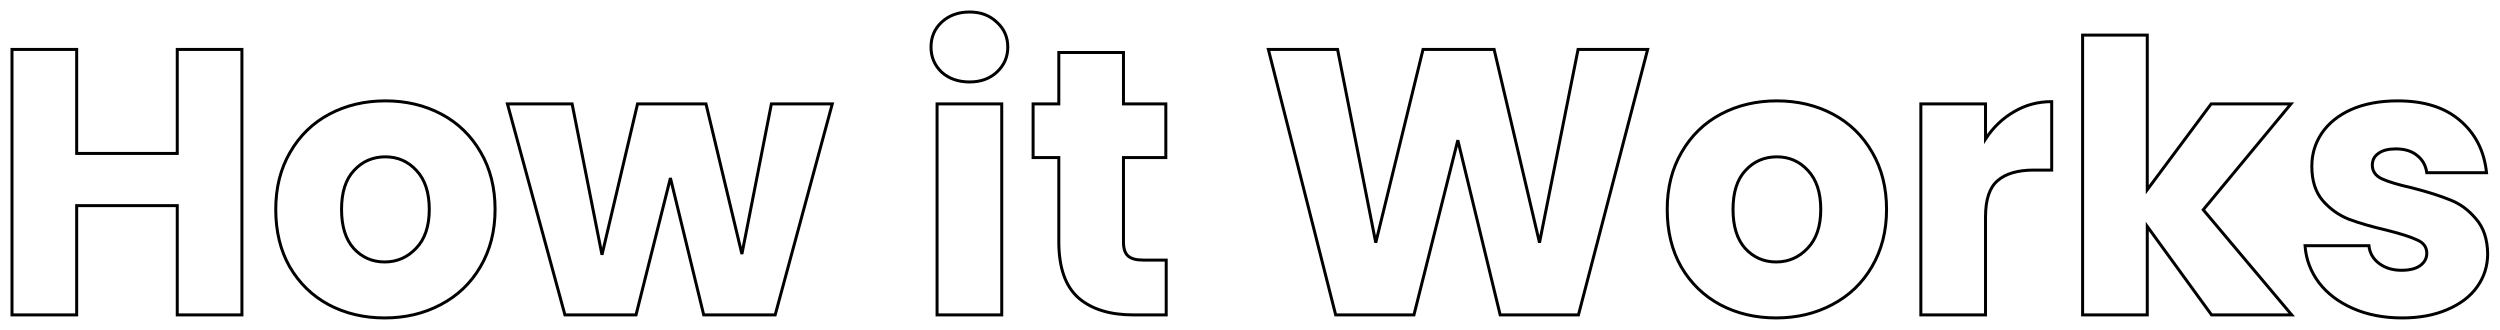 <svg  width="833" height="110" viewBox="0 0 833 110" fill="none" xmlns="http://www.w3.org/2000/svg">
<mask id="path-1-outside-1" maskUnits="userSpaceOnUse" x="0" y="0" width="833" height="110" fill="black">
<rect fill="white" width="833" height="110"/>
<path d="M80.608 16.474V104.926H59.062V68.512H25.546V104.926H4V16.474H25.546V51.124H59.062V16.474H80.608ZM128.166 105.934C121.278 105.934 115.062 104.464 109.518 101.524C104.058 98.584 99.732 94.384 96.54 88.924C93.432 83.464 91.878 77.08 91.878 69.772C91.878 62.548 93.474 56.206 96.666 50.746C99.858 45.202 104.226 40.96 109.77 38.02C115.314 35.08 121.53 33.61 128.418 33.61C135.306 33.61 141.522 35.08 147.066 38.02C152.61 40.96 156.978 45.202 160.17 50.746C163.362 56.206 164.958 62.548 164.958 69.772C164.958 76.996 163.32 83.38 160.044 88.924C156.852 94.384 152.442 98.584 146.814 101.524C141.27 104.464 135.054 105.934 128.166 105.934ZM128.166 87.286C132.282 87.286 135.768 85.774 138.624 82.75C141.564 79.726 143.034 75.4 143.034 69.772C143.034 64.144 141.606 59.818 138.75 56.794C135.978 53.77 132.534 52.258 128.418 52.258C124.218 52.258 120.732 53.77 117.96 56.794C115.188 59.734 113.802 64.06 113.802 69.772C113.802 75.4 115.146 79.726 117.834 82.75C120.606 85.774 124.05 87.286 128.166 87.286ZM277.315 34.618L258.289 104.926H234.475L223.387 59.314L211.921 104.926H188.233L169.081 34.618H190.627L200.581 84.892L212.425 34.618H235.231L247.201 84.64L257.029 34.618H277.315ZM323.068 27.31C319.288 27.31 316.18 26.218 313.744 24.034C311.392 21.766 310.216 18.994 310.216 15.718C310.216 12.358 311.392 9.586 313.744 7.402C316.18 5.134 319.288 4 323.068 4C326.764 4 329.788 5.134 332.14 7.402C334.576 9.586 335.794 12.358 335.794 15.718C335.794 18.994 334.576 21.766 332.14 24.034C329.788 26.218 326.764 27.31 323.068 27.31ZM333.778 34.618V104.926H312.232V34.618H333.778ZM388.579 86.656V104.926H377.617C369.805 104.926 363.715 103.036 359.347 99.256C354.979 95.392 352.795 89.134 352.795 80.482V52.51H344.227V34.618H352.795V17.482H374.341V34.618H388.453V52.51H374.341V80.734C374.341 82.834 374.845 84.346 375.853 85.27C376.861 86.194 378.541 86.656 380.893 86.656H388.579ZM548.997 16.474L525.939 104.926H499.857L485.745 46.714L471.129 104.926H445.047L422.619 16.474H445.677L458.403 80.86L474.153 16.474H497.841L512.961 80.86L525.813 16.474H548.997ZM591.807 105.934C584.919 105.934 578.703 104.464 573.159 101.524C567.699 98.584 563.373 94.384 560.181 88.924C557.073 83.464 555.519 77.08 555.519 69.772C555.519 62.548 557.115 56.206 560.307 50.746C563.499 45.202 567.867 40.96 573.411 38.02C578.955 35.08 585.171 33.61 592.059 33.61C598.947 33.61 605.163 35.08 610.707 38.02C616.251 40.96 620.619 45.202 623.811 50.746C627.003 56.206 628.599 62.548 628.599 69.772C628.599 76.996 626.961 83.38 623.685 88.924C620.493 94.384 616.083 98.584 610.455 101.524C604.911 104.464 598.695 105.934 591.807 105.934ZM591.807 87.286C595.923 87.286 599.409 85.774 602.265 82.75C605.205 79.726 606.675 75.4 606.675 69.772C606.675 64.144 605.247 59.818 602.391 56.794C599.619 53.77 596.175 52.258 592.059 52.258C587.859 52.258 584.373 53.77 581.601 56.794C578.829 59.734 577.443 64.06 577.443 69.772C577.443 75.4 578.787 79.726 581.475 82.75C584.247 85.774 587.691 87.286 591.807 87.286ZM661.575 46.336C664.095 42.472 667.245 39.448 671.025 37.264C674.805 34.996 679.005 33.862 683.625 33.862V56.668H677.703C672.327 56.668 668.295 57.844 665.607 60.196C662.919 62.464 661.575 66.496 661.575 72.292V104.926H640.029V34.618H661.575V46.336ZM736.89 104.926L715.47 75.442V104.926H693.924V11.686H715.47V63.22L736.764 34.618H763.35L734.118 69.898L763.602 104.926H736.89ZM800.414 105.934C794.282 105.934 788.823 104.884 784.034 102.784C779.246 100.684 775.466 97.828 772.695 94.216C769.923 90.52 768.368 86.404 768.032 81.868H789.326C789.578 84.304 790.713 86.278 792.729 87.79C794.745 89.302 797.222 90.058 800.162 90.058C802.85 90.058 804.909 89.554 806.336 88.546C807.849 87.454 808.604 86.068 808.604 84.388C808.604 82.372 807.555 80.902 805.455 79.978C803.355 78.97 799.952 77.878 795.248 76.702C790.208 75.526 786.008 74.308 782.648 73.048C779.289 71.704 776.391 69.646 773.955 66.874C771.519 64.018 770.3 60.196 770.3 55.408C770.3 51.376 771.392 47.722 773.576 44.446C775.844 41.086 779.12 38.44 783.404 36.508C787.772 34.576 792.939 33.61 798.903 33.61C807.723 33.61 814.653 35.794 819.693 40.162C824.817 44.53 827.757 50.326 828.513 57.55H808.604C808.268 55.114 807.177 53.182 805.328 51.754C803.565 50.326 801.213 49.612 798.273 49.612C795.753 49.612 793.82 50.116 792.477 51.124C791.133 52.048 790.461 53.35 790.461 55.03C790.461 57.046 791.51 58.558 793.61 59.566C795.794 60.574 799.154 61.582 803.69 62.59C808.898 63.934 813.141 65.278 816.417 66.622C819.693 67.882 822.549 69.982 824.984 72.922C827.505 75.778 828.807 79.642 828.891 84.514C828.891 88.63 827.714 92.326 825.362 95.602C823.094 98.794 819.776 101.314 815.409 103.162C811.125 105.01 806.126 105.934 800.414 105.934Z"/>
</mask>
<path d="M80.608 16.474V104.926H59.062V68.512H25.546V104.926H4V16.474H25.546V51.124H59.062V16.474H80.608ZM128.166 105.934C121.278 105.934 115.062 104.464 109.518 101.524C104.058 98.584 99.732 94.384 96.54 88.924C93.432 83.464 91.878 77.08 91.878 69.772C91.878 62.548 93.474 56.206 96.666 50.746C99.858 45.202 104.226 40.96 109.77 38.02C115.314 35.08 121.53 33.61 128.418 33.61C135.306 33.61 141.522 35.08 147.066 38.02C152.61 40.96 156.978 45.202 160.17 50.746C163.362 56.206 164.958 62.548 164.958 69.772C164.958 76.996 163.32 83.38 160.044 88.924C156.852 94.384 152.442 98.584 146.814 101.524C141.27 104.464 135.054 105.934 128.166 105.934ZM128.166 87.286C132.282 87.286 135.768 85.774 138.624 82.75C141.564 79.726 143.034 75.4 143.034 69.772C143.034 64.144 141.606 59.818 138.75 56.794C135.978 53.77 132.534 52.258 128.418 52.258C124.218 52.258 120.732 53.77 117.96 56.794C115.188 59.734 113.802 64.06 113.802 69.772C113.802 75.4 115.146 79.726 117.834 82.75C120.606 85.774 124.05 87.286 128.166 87.286ZM277.315 34.618L258.289 104.926H234.475L223.387 59.314L211.921 104.926H188.233L169.081 34.618H190.627L200.581 84.892L212.425 34.618H235.231L247.201 84.64L257.029 34.618H277.315ZM323.068 27.31C319.288 27.31 316.18 26.218 313.744 24.034C311.392 21.766 310.216 18.994 310.216 15.718C310.216 12.358 311.392 9.586 313.744 7.402C316.18 5.134 319.288 4 323.068 4C326.764 4 329.788 5.134 332.14 7.402C334.576 9.586 335.794 12.358 335.794 15.718C335.794 18.994 334.576 21.766 332.14 24.034C329.788 26.218 326.764 27.31 323.068 27.31ZM333.778 34.618V104.926H312.232V34.618H333.778ZM388.579 86.656V104.926H377.617C369.805 104.926 363.715 103.036 359.347 99.256C354.979 95.392 352.795 89.134 352.795 80.482V52.51H344.227V34.618H352.795V17.482H374.341V34.618H388.453V52.51H374.341V80.734C374.341 82.834 374.845 84.346 375.853 85.27C376.861 86.194 378.541 86.656 380.893 86.656H388.579ZM548.997 16.474L525.939 104.926H499.857L485.745 46.714L471.129 104.926H445.047L422.619 16.474H445.677L458.403 80.86L474.153 16.474H497.841L512.961 80.86L525.813 16.474H548.997ZM591.807 105.934C584.919 105.934 578.703 104.464 573.159 101.524C567.699 98.584 563.373 94.384 560.181 88.924C557.073 83.464 555.519 77.08 555.519 69.772C555.519 62.548 557.115 56.206 560.307 50.746C563.499 45.202 567.867 40.96 573.411 38.02C578.955 35.08 585.171 33.61 592.059 33.61C598.947 33.61 605.163 35.08 610.707 38.02C616.251 40.96 620.619 45.202 623.811 50.746C627.003 56.206 628.599 62.548 628.599 69.772C628.599 76.996 626.961 83.38 623.685 88.924C620.493 94.384 616.083 98.584 610.455 101.524C604.911 104.464 598.695 105.934 591.807 105.934ZM591.807 87.286C595.923 87.286 599.409 85.774 602.265 82.75C605.205 79.726 606.675 75.4 606.675 69.772C606.675 64.144 605.247 59.818 602.391 56.794C599.619 53.77 596.175 52.258 592.059 52.258C587.859 52.258 584.373 53.77 581.601 56.794C578.829 59.734 577.443 64.06 577.443 69.772C577.443 75.4 578.787 79.726 581.475 82.75C584.247 85.774 587.691 87.286 591.807 87.286ZM661.575 46.336C664.095 42.472 667.245 39.448 671.025 37.264C674.805 34.996 679.005 33.862 683.625 33.862V56.668H677.703C672.327 56.668 668.295 57.844 665.607 60.196C662.919 62.464 661.575 66.496 661.575 72.292V104.926H640.029V34.618H661.575V46.336ZM736.89 104.926L715.47 75.442V104.926H693.924V11.686H715.47V63.22L736.764 34.618H763.35L734.118 69.898L763.602 104.926H736.89ZM800.414 105.934C794.282 105.934 788.823 104.884 784.034 102.784C779.246 100.684 775.466 97.828 772.695 94.216C769.923 90.52 768.368 86.404 768.032 81.868H789.326C789.578 84.304 790.713 86.278 792.729 87.79C794.745 89.302 797.222 90.058 800.162 90.058C802.85 90.058 804.909 89.554 806.336 88.546C807.849 87.454 808.604 86.068 808.604 84.388C808.604 82.372 807.555 80.902 805.455 79.978C803.355 78.97 799.952 77.878 795.248 76.702C790.208 75.526 786.008 74.308 782.648 73.048C779.289 71.704 776.391 69.646 773.955 66.874C771.519 64.018 770.3 60.196 770.3 55.408C770.3 51.376 771.392 47.722 773.576 44.446C775.844 41.086 779.12 38.44 783.404 36.508C787.772 34.576 792.939 33.61 798.903 33.61C807.723 33.61 814.653 35.794 819.693 40.162C824.817 44.53 827.757 50.326 828.513 57.55H808.604C808.268 55.114 807.177 53.182 805.328 51.754C803.565 50.326 801.213 49.612 798.273 49.612C795.753 49.612 793.82 50.116 792.477 51.124C791.133 52.048 790.461 53.35 790.461 55.03C790.461 57.046 791.51 58.558 793.61 59.566C795.794 60.574 799.154 61.582 803.69 62.59C808.898 63.934 813.141 65.278 816.417 66.622C819.693 67.882 822.549 69.982 824.984 72.922C827.505 75.778 828.807 79.642 828.891 84.514C828.891 88.63 827.714 92.326 825.362 95.602C823.094 98.794 819.776 101.314 815.409 103.162C811.125 105.01 806.126 105.934 800.414 105.934Z" stroke="url(#paint0_linear)" strokeWidth="8" mask="url(#path-1-outside-1)"/>
<defs>
<linearGradient id="paint0_linear" x1="34.224" y1="54.926" x2="794.724" y2="54.926" gradientUnits="userSpaceOnUse">
<stop stopColor="#511EE6"/>
<stop offset="0.525" stopColor="#60CBFF"/>
<stop offset="1" stopColor="#511EE6"/>
</linearGradient>
</defs>
</svg>
